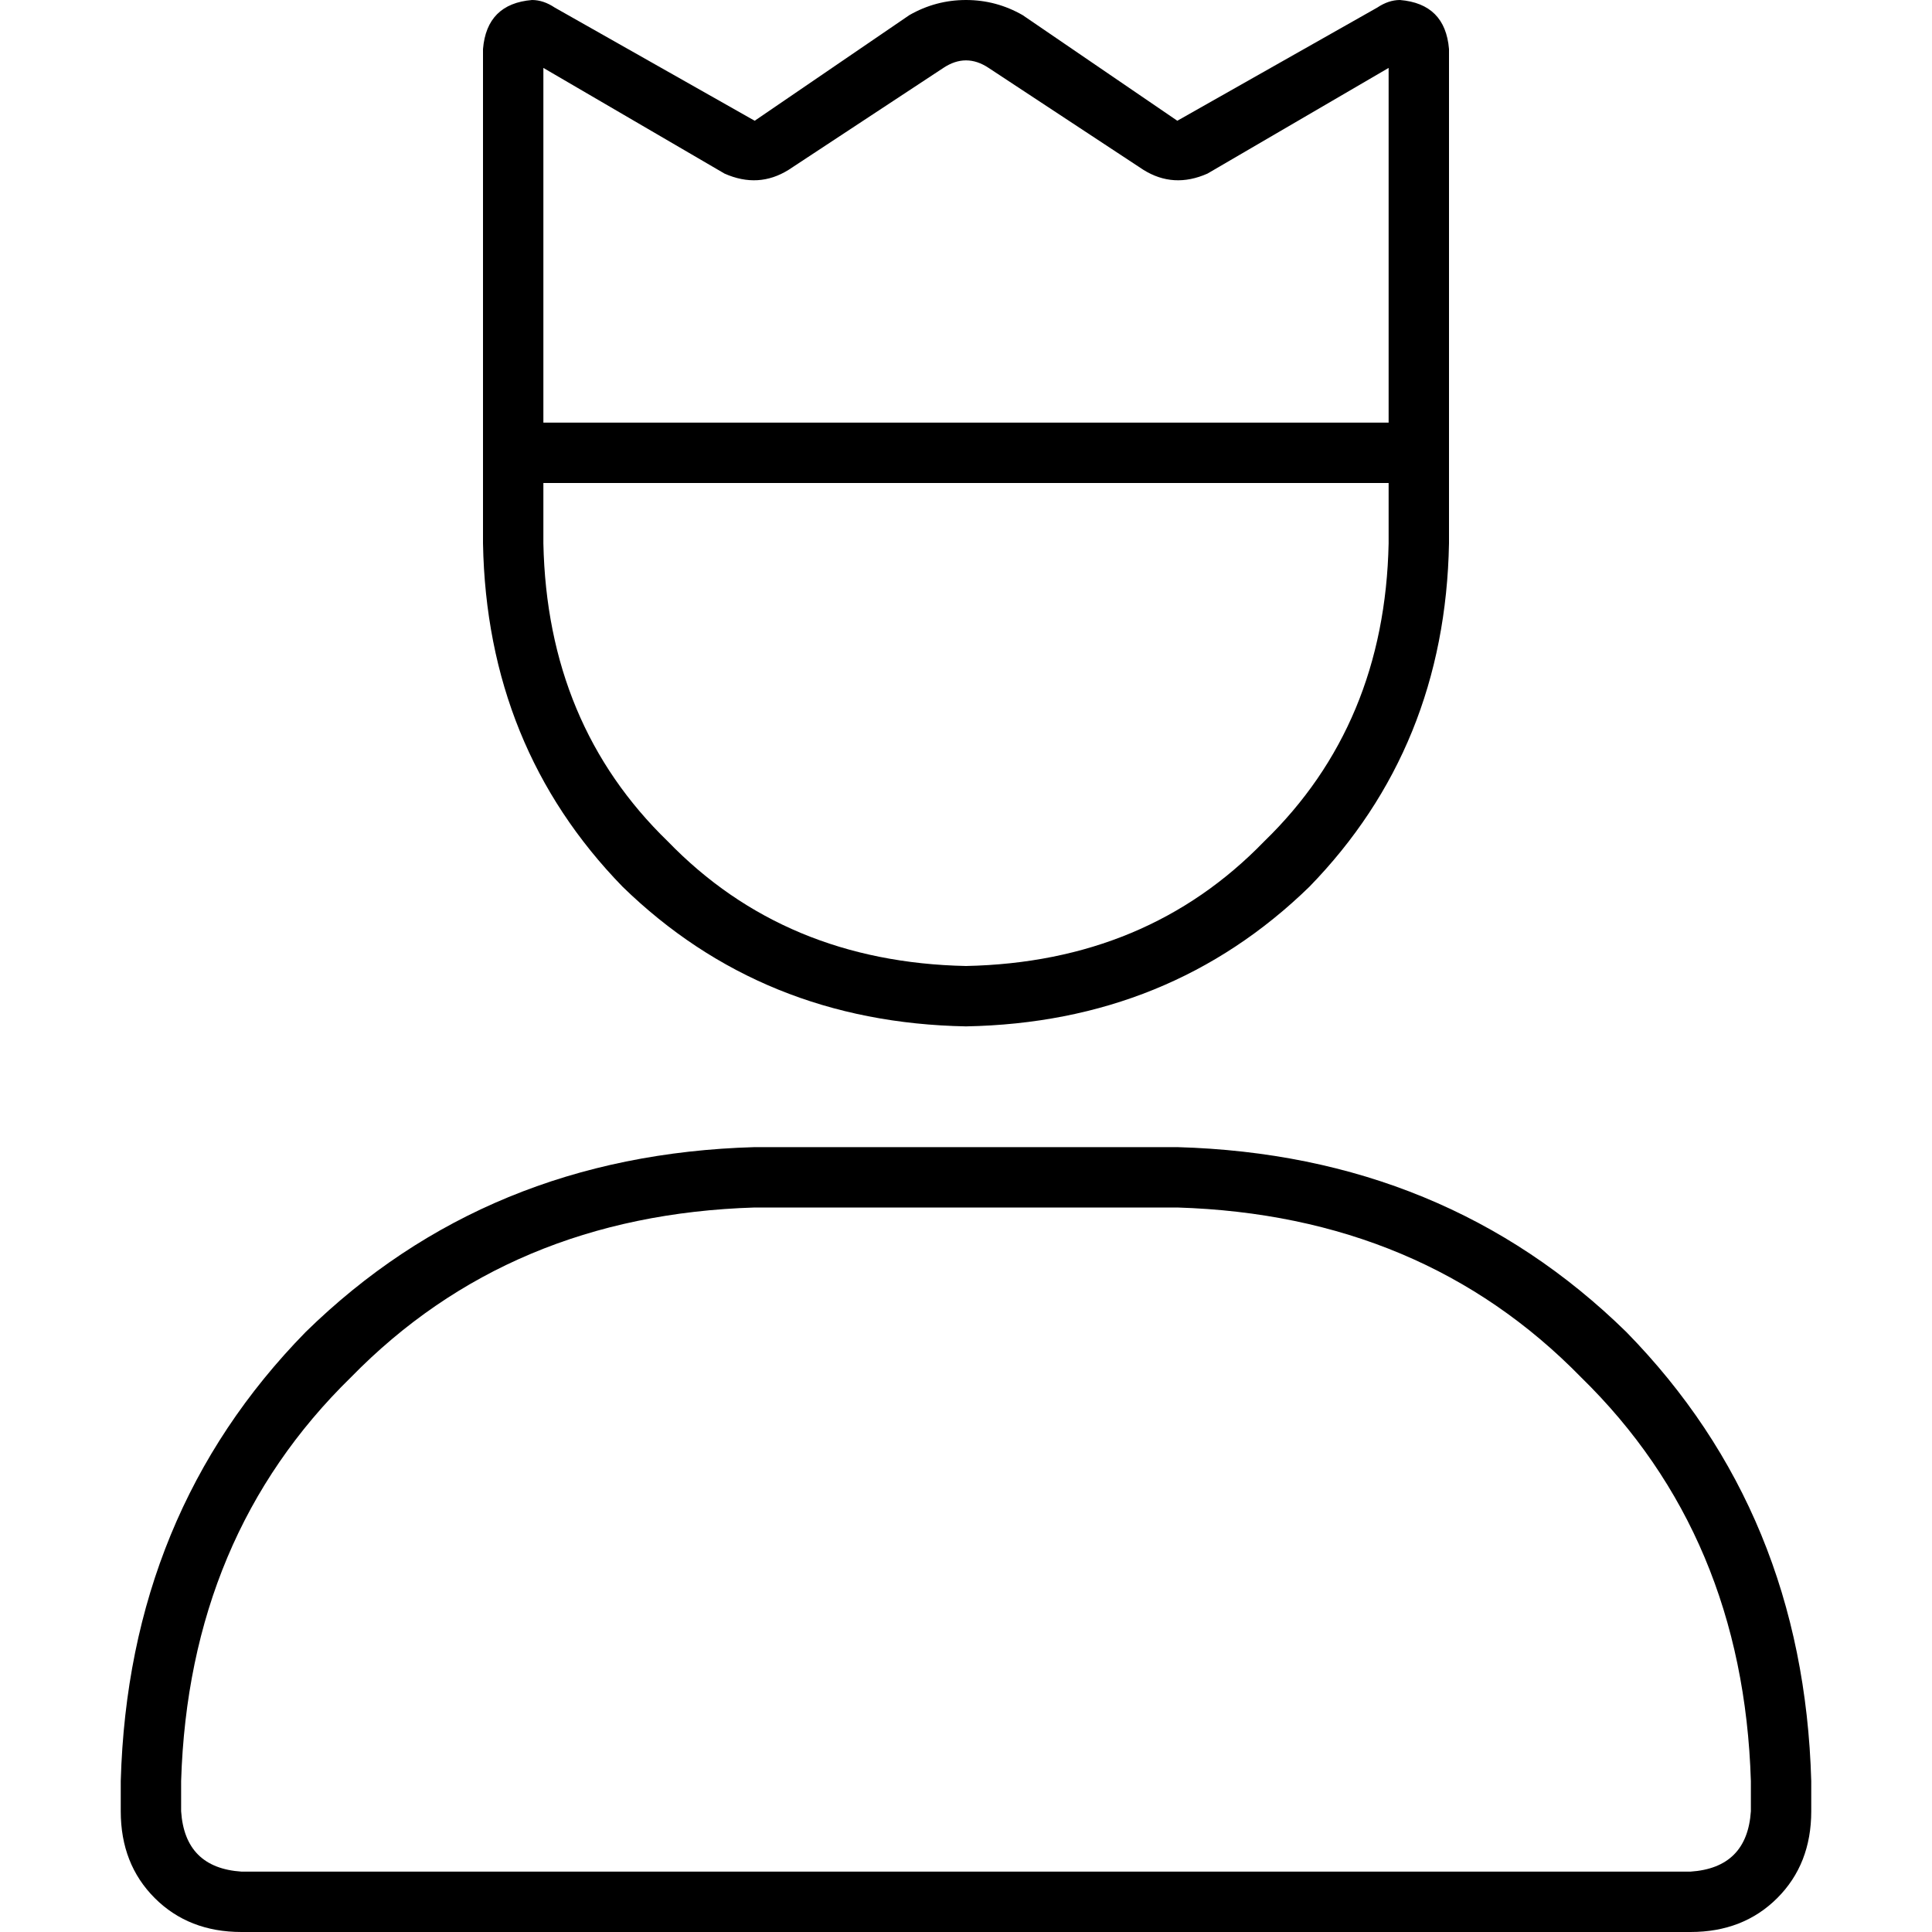 <svg xmlns="http://www.w3.org/2000/svg" viewBox="0 0 512 512">
  <path d="M 209 45 L 250 18 Q 253 16 256 16 Q 259 16 262 18 L 303 45 Q 311 50 320 46 L 368 18 L 368 112 L 144 112 L 144 18 L 192 46 Q 201 50 209 45 L 209 45 Z M 368 128 L 368 144 Q 367 192 335 223 Q 304 255 256 256 Q 208 255 177 223 Q 145 192 144 144 L 144 128 L 368 128 L 368 128 Z M 312 32 L 271 4 Q 264 0 256 0 Q 248 0 241 4 L 200 32 L 147 2 Q 144 0 141 0 Q 129 1 128 13 L 128 144 Q 129 198 165 235 Q 202 271 256 272 Q 310 271 347 235 Q 383 198 384 144 L 384 13 Q 383 1 371 0 Q 368 0 365 2 L 312 32 L 312 32 Z M 200 320 L 312 320 Q 377 322 419 365 Q 462 407 464 472 L 464 480 Q 463 495 448 496 L 64 496 Q 49 495 48 480 L 48 472 Q 50 407 93 365 Q 135 322 200 320 L 200 320 Z M 200 304 Q 129 306 81 353 L 81 353 Q 34 401 32 472 L 32 480 Q 32 494 41 503 Q 50 512 64 512 L 448 512 Q 462 512 471 503 Q 480 494 480 480 L 480 472 Q 478 401 431 353 Q 383 306 312 304 L 200 304 L 200 304 Z" />
</svg>